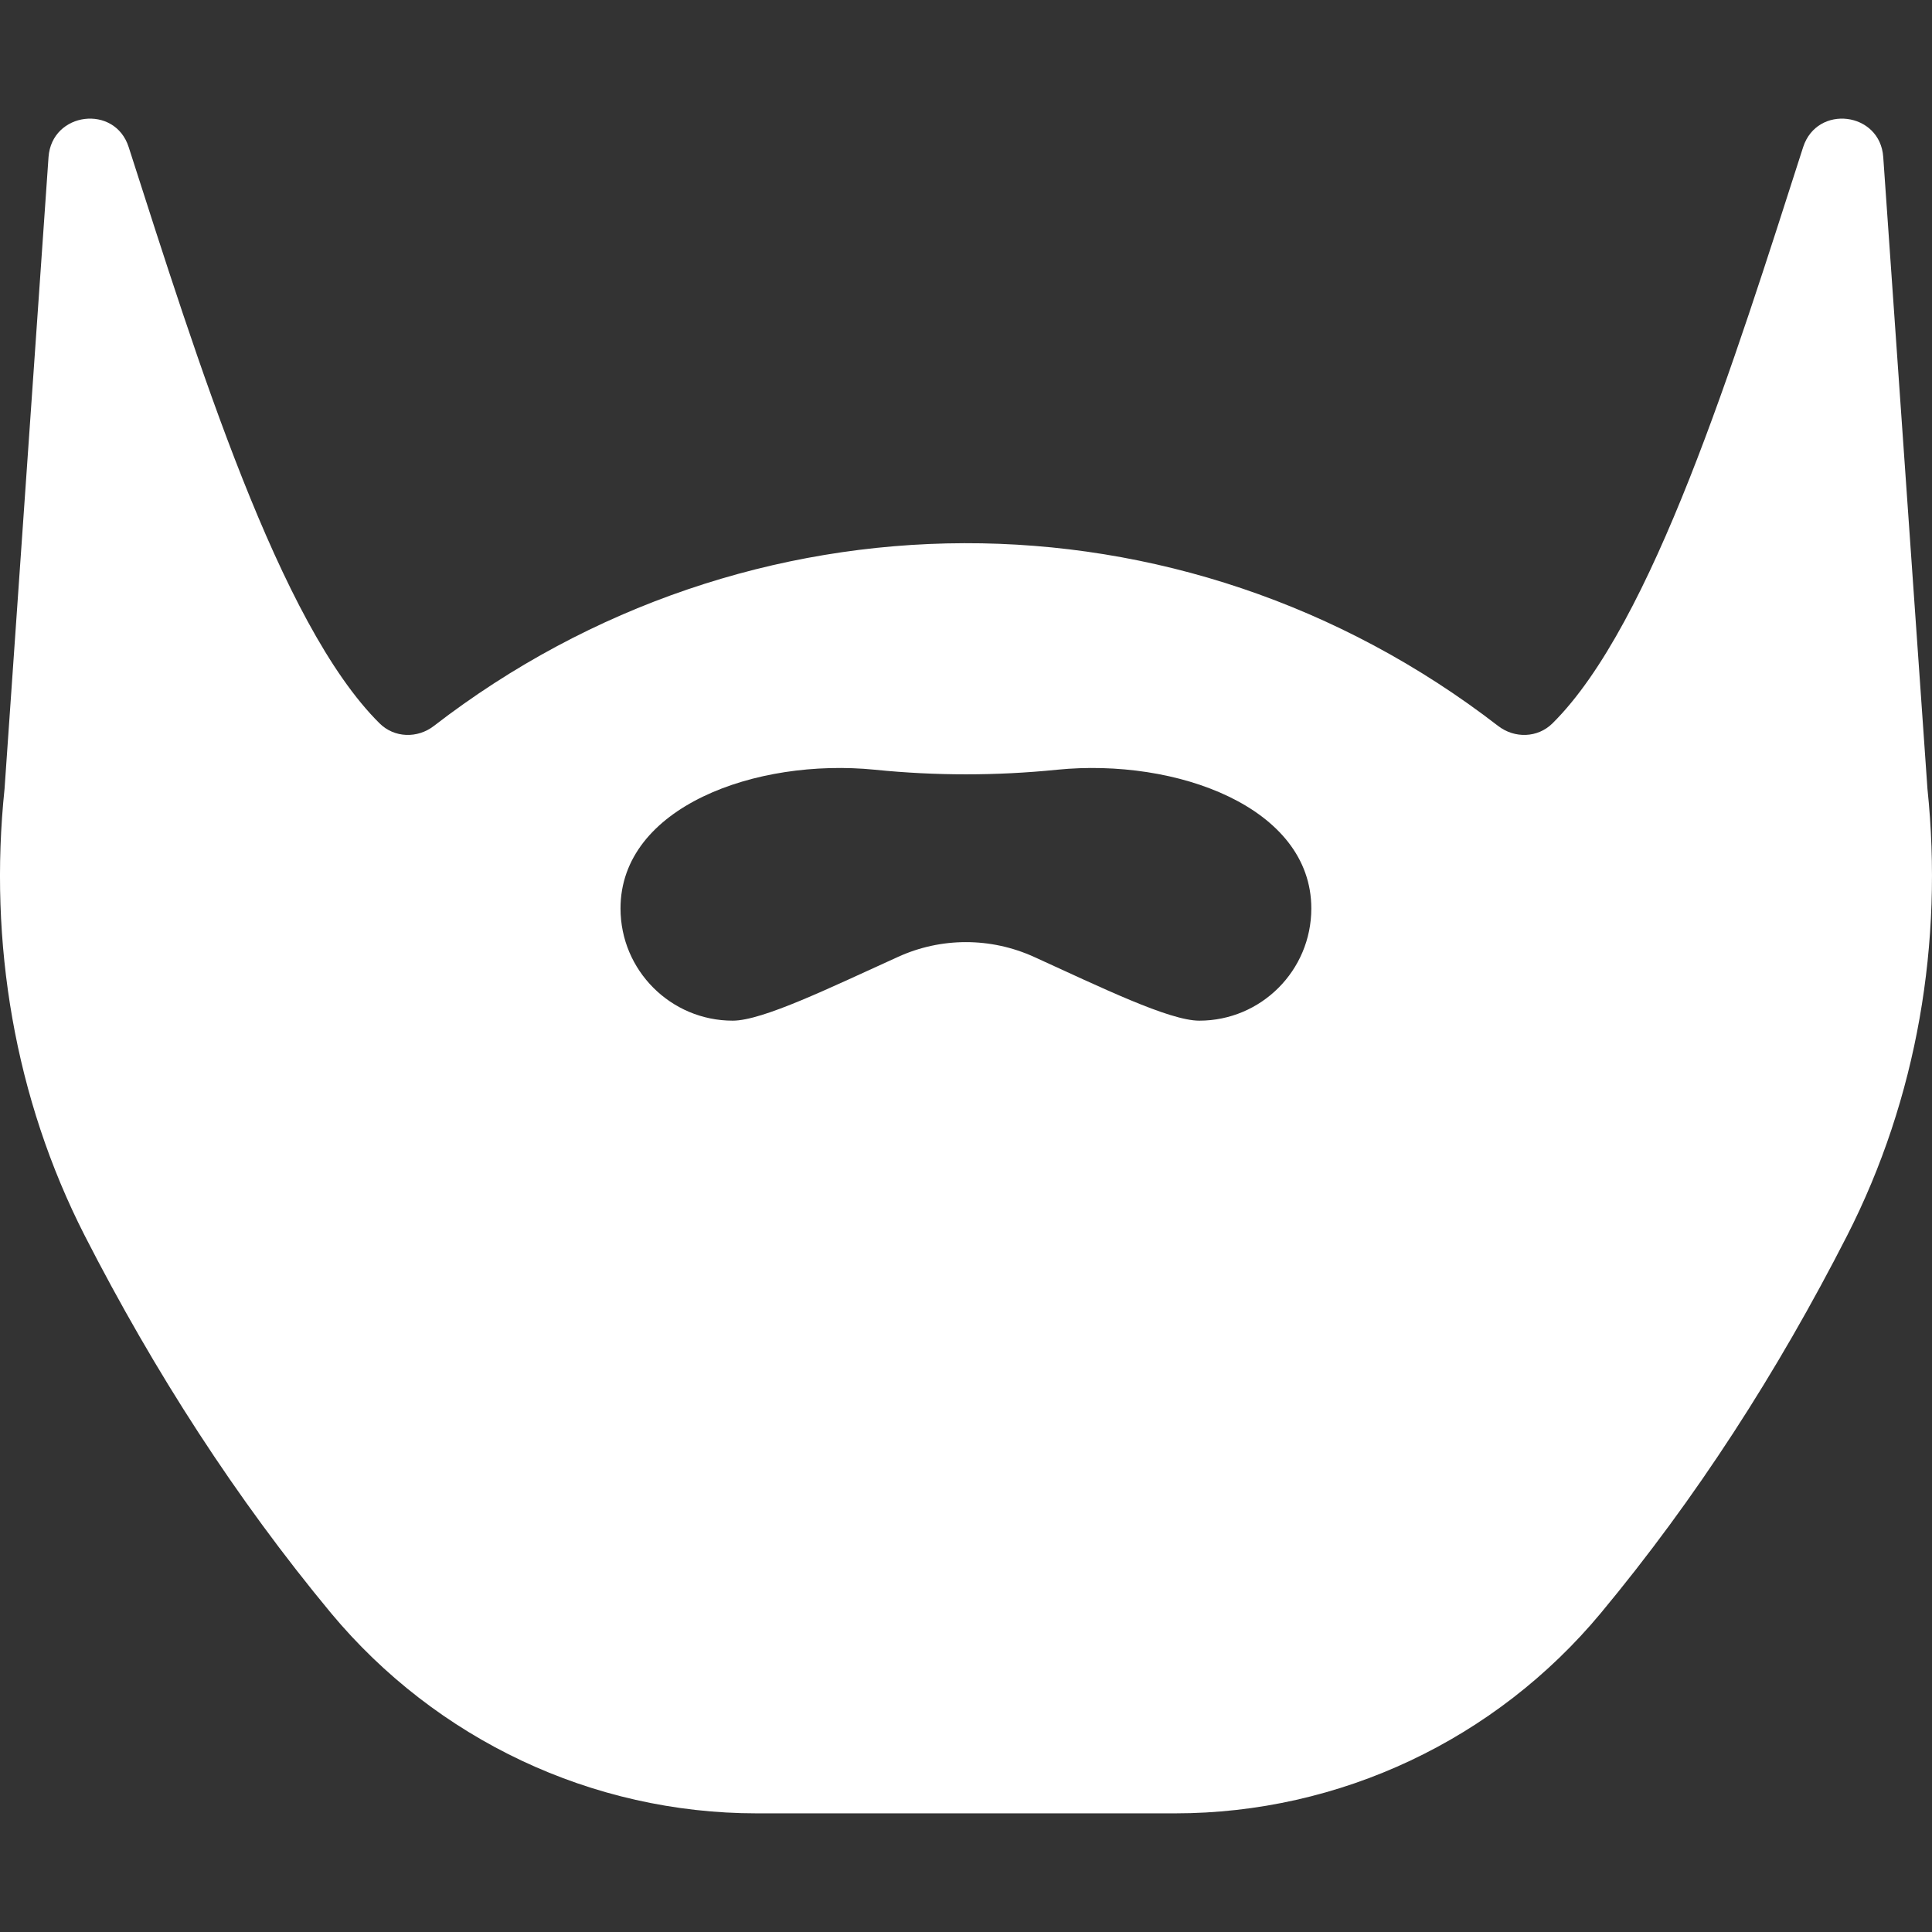 <svg width="34" height="34" viewBox="0 0 34 34" fill="none" xmlns="http://www.w3.org/2000/svg">
<rect x="0" y="0" width="34" height="34" fill="#333333" stroke="none"/>
<g clip-path="url(#clip0_2064_772)">
<path d="M33.92 13.882L33.142 2.764C33.088 1.968 31.978 1.83 31.732 2.59C30.517 6.37 29.084 10.981 27.323 12.728C27.062 12.988 26.654 12.999 26.364 12.775C20.769 8.453 13.145 8.522 7.636 12.775C7.347 12.999 6.938 12.988 6.678 12.728C4.916 10.981 3.48 6.37 2.265 2.59C2.023 1.83 0.912 1.968 0.854 2.764L0.08 13.882C-0.202 16.587 0.258 19.329 1.491 21.745C2.724 24.154 4.157 26.375 5.824 28.386C7.679 30.614 10.421 31.912 13.318 31.912H20.679C23.579 31.912 26.321 30.614 28.173 28.386C29.844 26.375 31.276 24.154 32.506 21.745C33.739 19.329 34.202 16.587 33.92 13.882ZM21.105 17.962C20.577 17.962 19.384 17.38 18.198 16.84C17.434 16.493 16.563 16.493 15.803 16.84C14.613 17.379 13.423 17.962 12.895 17.962C11.806 17.962 10.92 17.079 10.92 15.987C10.92 14.204 13.297 13.336 15.398 13.546C16.465 13.654 17.536 13.654 18.602 13.546C20.7 13.336 23.077 14.204 23.077 15.987C23.077 17.079 22.194 17.962 21.105 17.962Z" fill="white"/>
</g>
<defs>
<clipPath id="clip0_2064_772">
<rect width="34" height="34" fill="white"/>
</clipPath>
</defs>
</svg>
